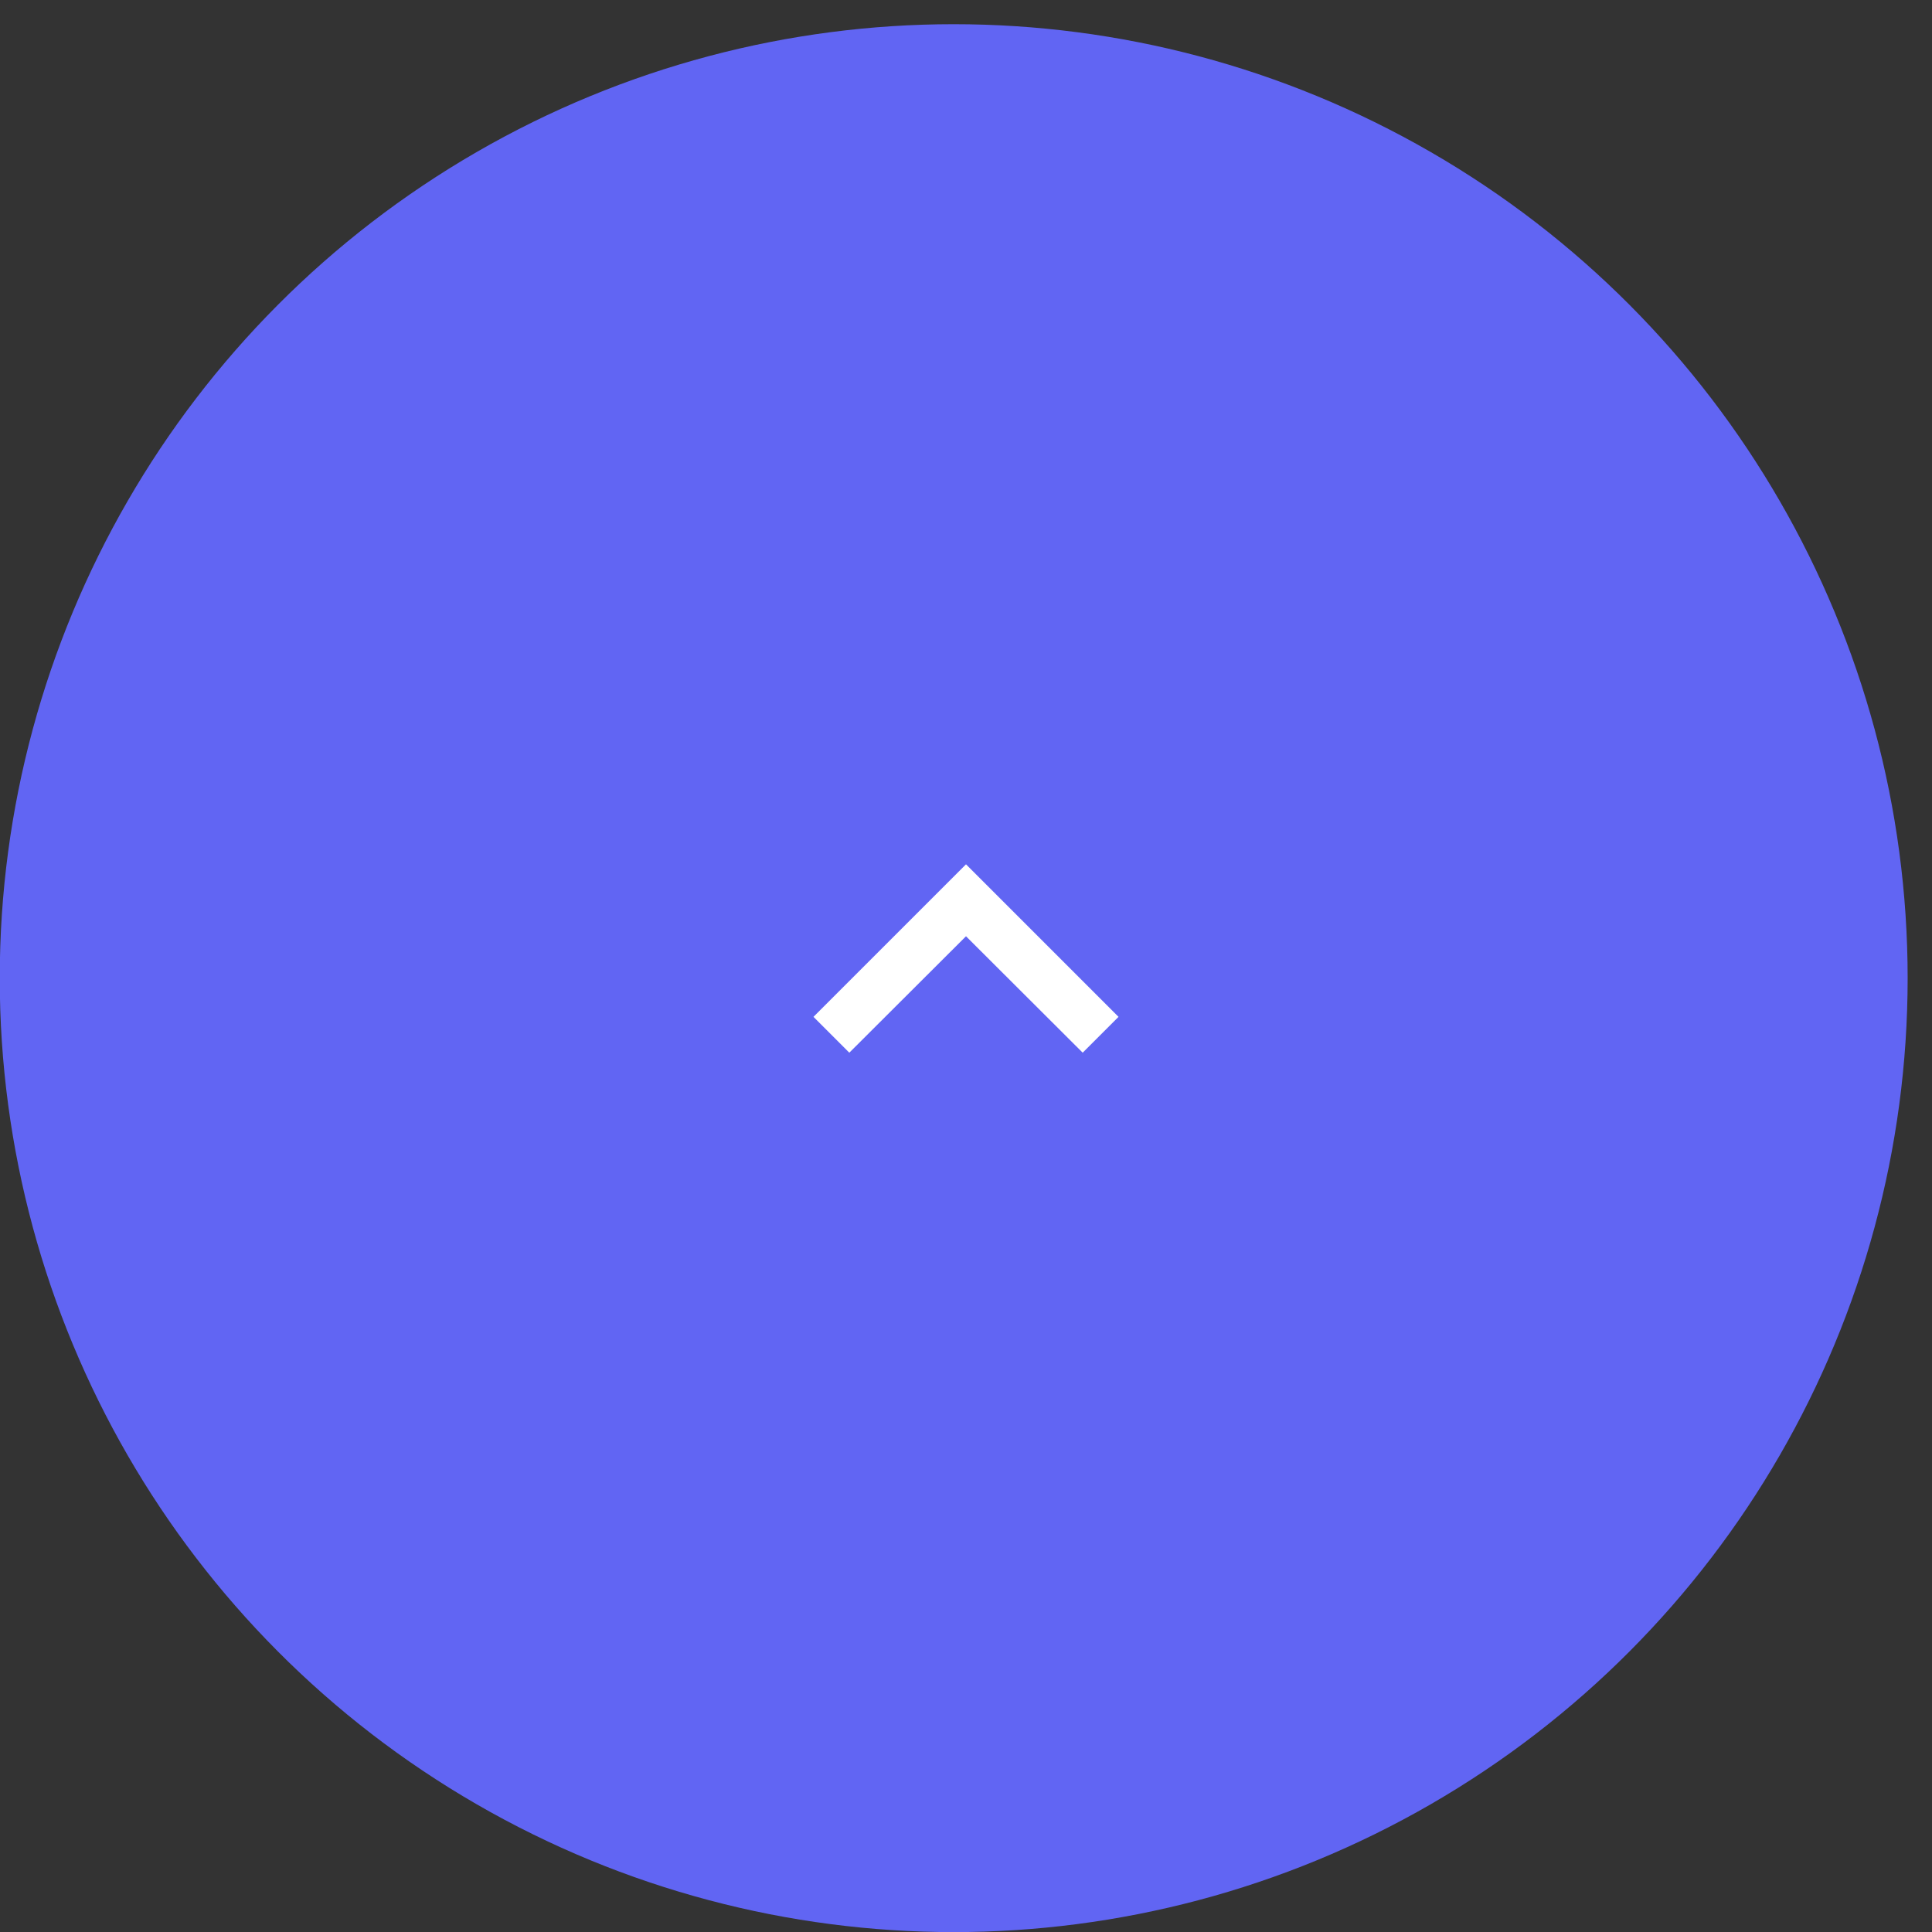 <svg width="76" height="76" viewBox="0 0 76 76" fill="none" xmlns="http://www.w3.org/2000/svg">
<rect x="0" y="0" width="76" height="76" fill="#333333" stroke="none"/>
<circle cx="37.516" cy="38.478" r="37.526" fill="#6165F3"/>
<path d="M33.41 41.41L38 36.83L42.59 41.41L44 40L38 34L32 40L33.41 41.41Z" fill="white"/>
</svg>
